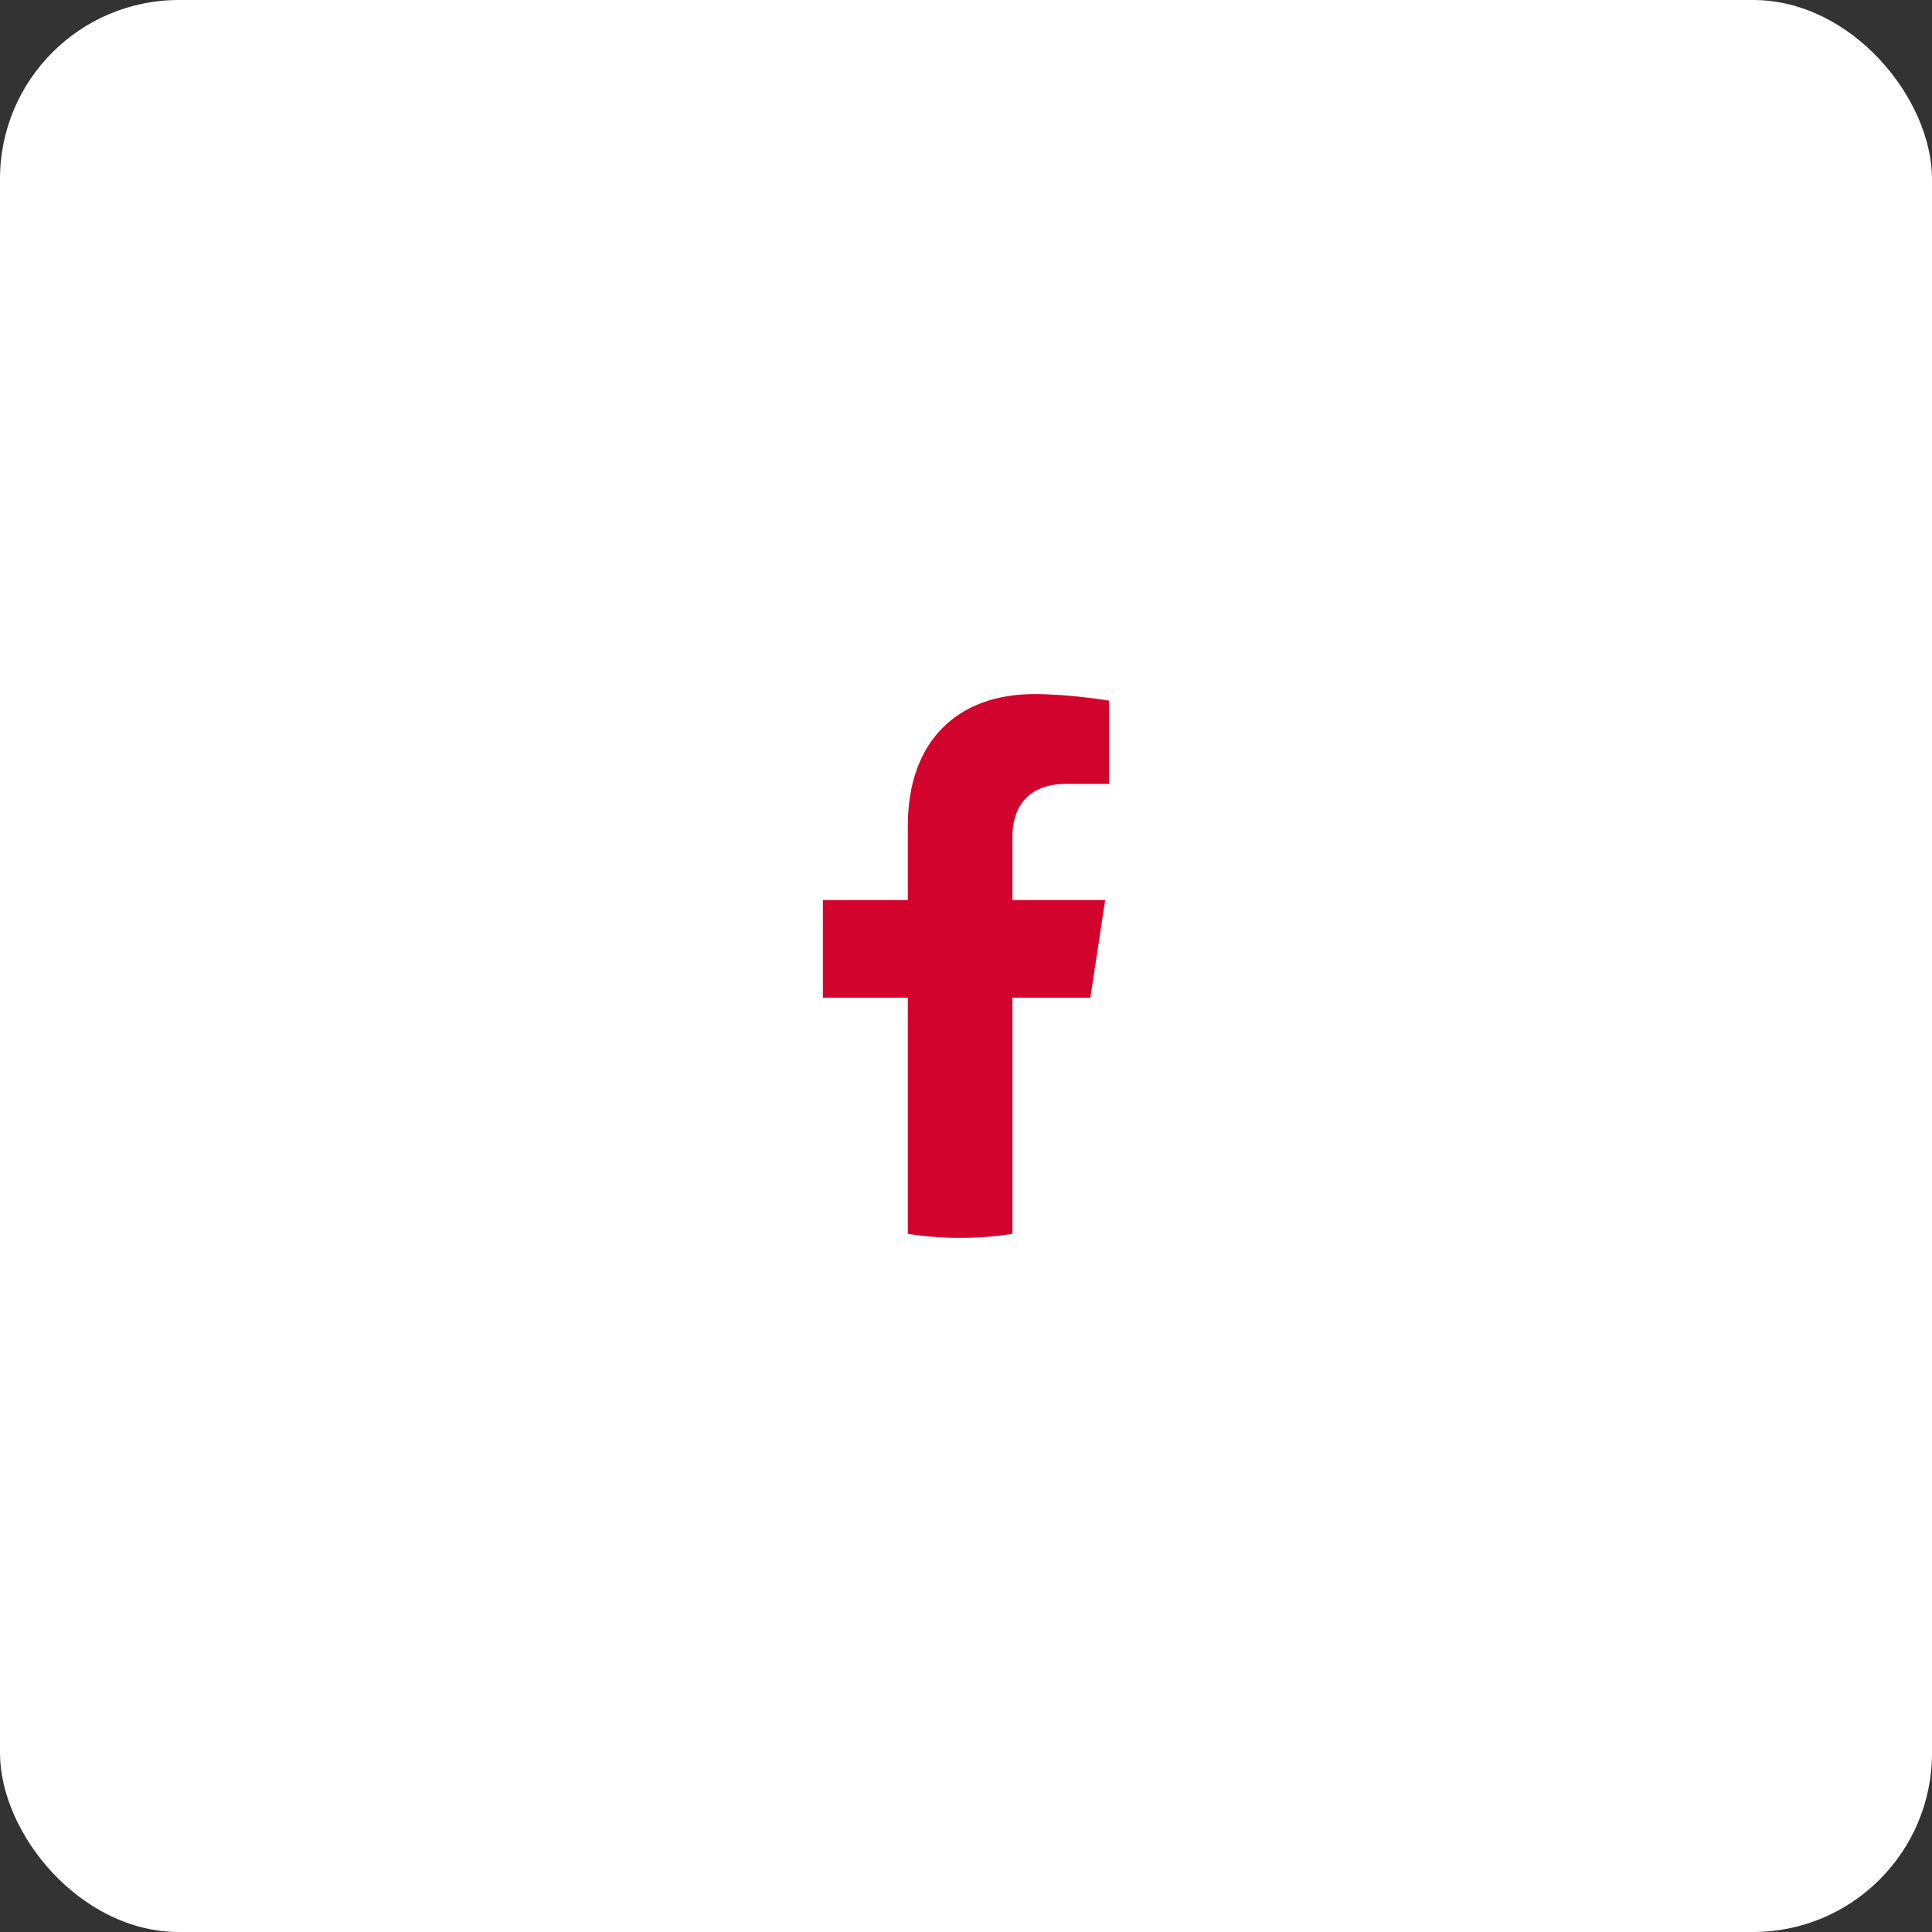 <svg width="54" height="54" viewBox="0 0 54 54" fill="none" xmlns="http://www.w3.org/2000/svg">
<rect x="0" y="0" width="54" height="54" fill="#333333" stroke="none"/>
<rect width="54" height="54" rx="5" fill="white"/>
<path d="M30.476 27.886L30.89 25.155H28.297V23.384C28.297 22.637 28.658 21.909 29.82 21.909H31V19.584C31 19.584 29.93 19.4 28.907 19.4C26.77 19.4 25.374 20.708 25.374 23.075V25.155H23V27.886H25.374V34.486C25.851 34.561 26.339 34.6 26.836 34.6C27.332 34.6 27.82 34.561 28.297 34.486V27.886H30.476Z" fill="#D2042D"/>
</svg>
